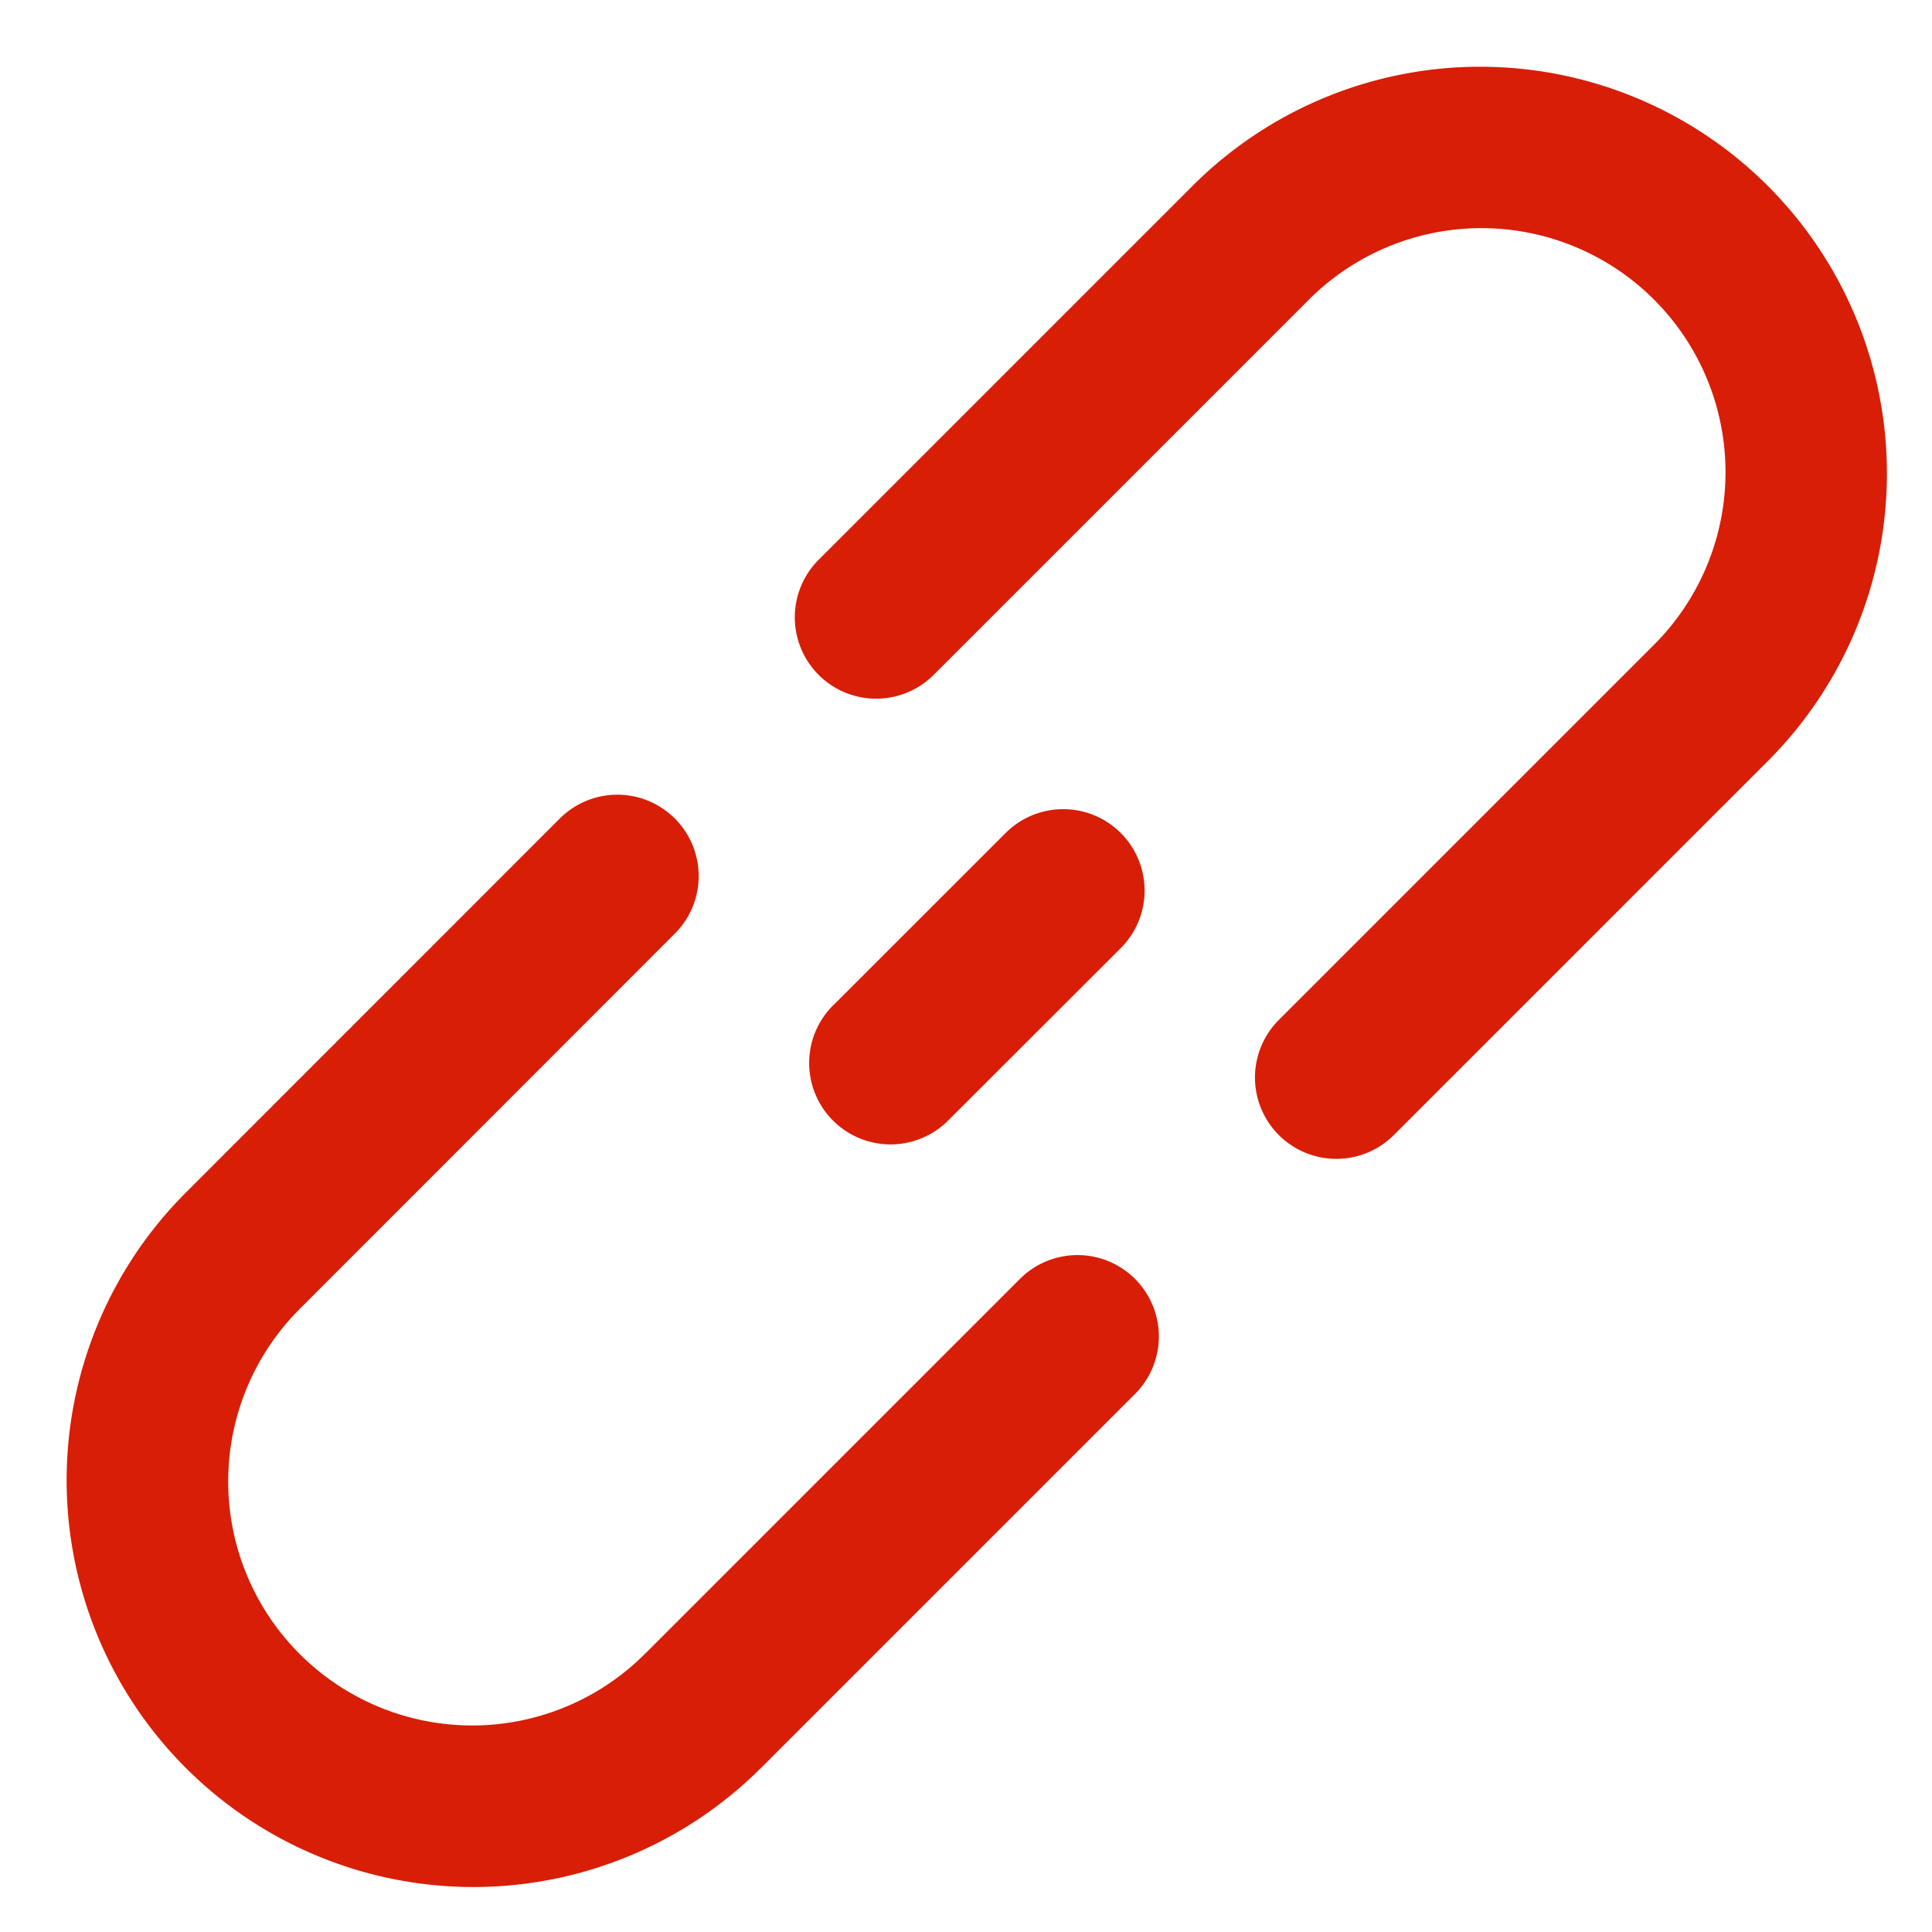 <?xml version="1.0" standalone="no"?><!DOCTYPE svg PUBLIC "-//W3C//DTD SVG 1.1//EN" "http://www.w3.org/Graphics/SVG/1.1/DTD/svg11.dtd"><svg t="1720373647953" class="icon" viewBox="0 0 1024 1024" version="1.1" xmlns="http://www.w3.org/2000/svg" p-id="30092" xmlns:xlink="http://www.w3.org/1999/xlink" width="200" height="200"><path d="M342.447 875.951l60.955 61.009a215.579 215.579 0 1 1-304.883-304.883l61.009 60.955a129.347 129.347 0 1 0 182.919 182.919z m533.558-533.558a129.347 129.347 0 1 0-182.973-182.865L494.861 357.699a43.116 43.116 0 0 1-60.955-61.009l198.171-198.171a215.579 215.579 0 1 1 304.883 304.883l-198.171 198.171a43.116 43.116 0 1 1-61.009-60.955l198.171-198.171zM403.348 937.014a215.579 215.579 0 1 1-304.883-304.883L296.691 433.853a43.116 43.116 0 0 1 61.009 60.955L159.528 693.086a129.347 129.347 0 1 0 182.919 182.919l198.171-198.171a43.116 43.116 0 1 1 60.955 61.009l-198.171 198.171z m38.104-403.995L533.019 441.506a43.116 43.116 0 1 1 61.009 61.009L502.515 593.92a43.116 43.116 0 1 1-61.009-61.009z" fill="#d81e06" p-id="30093"></path></svg>